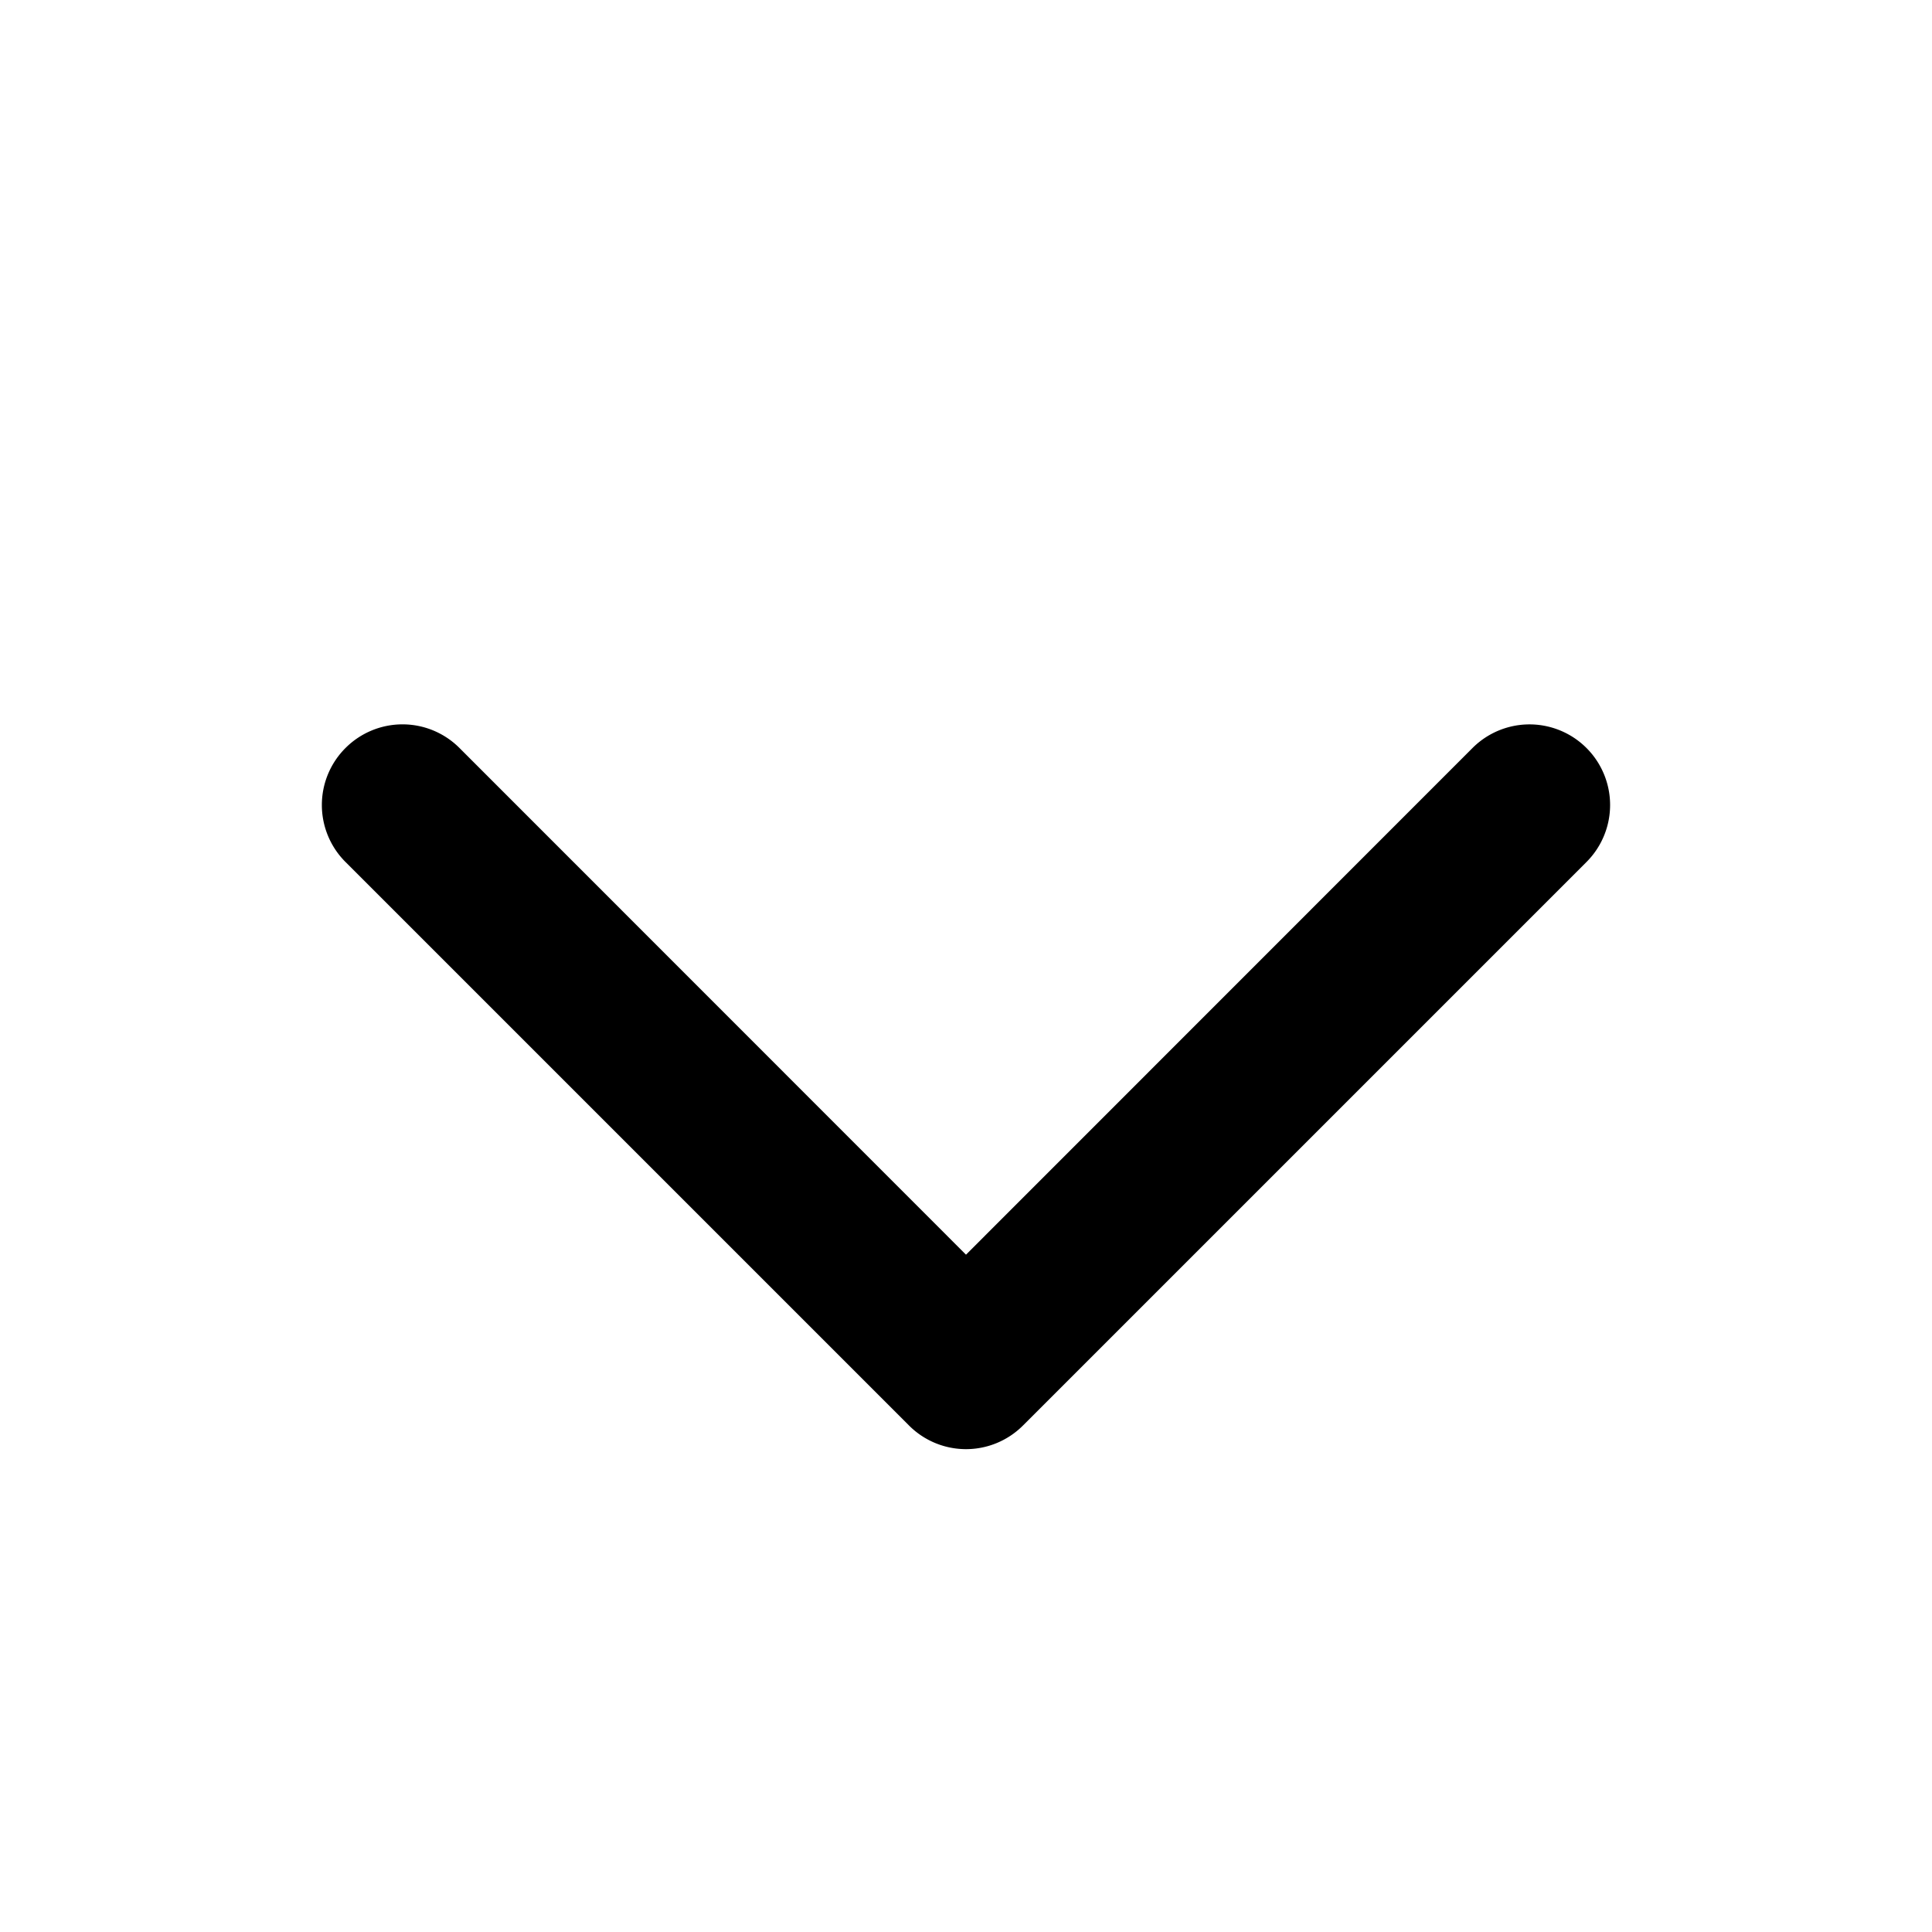 <svg xmlns="http://www.w3.org/2000/svg" width="3em" height="3em" viewBox="0 0 12 12"><path fill="currentColor" d="M2.146 4.646a.5.5 0 0 1 .708 0L6 7.793l3.146-3.147a.5.5 0 1 1 .708.708l-3.5 3.5a.5.5 0 0 1-.708 0l-3.5-3.5a.5.5 0 0 1 0-.708"/></svg>